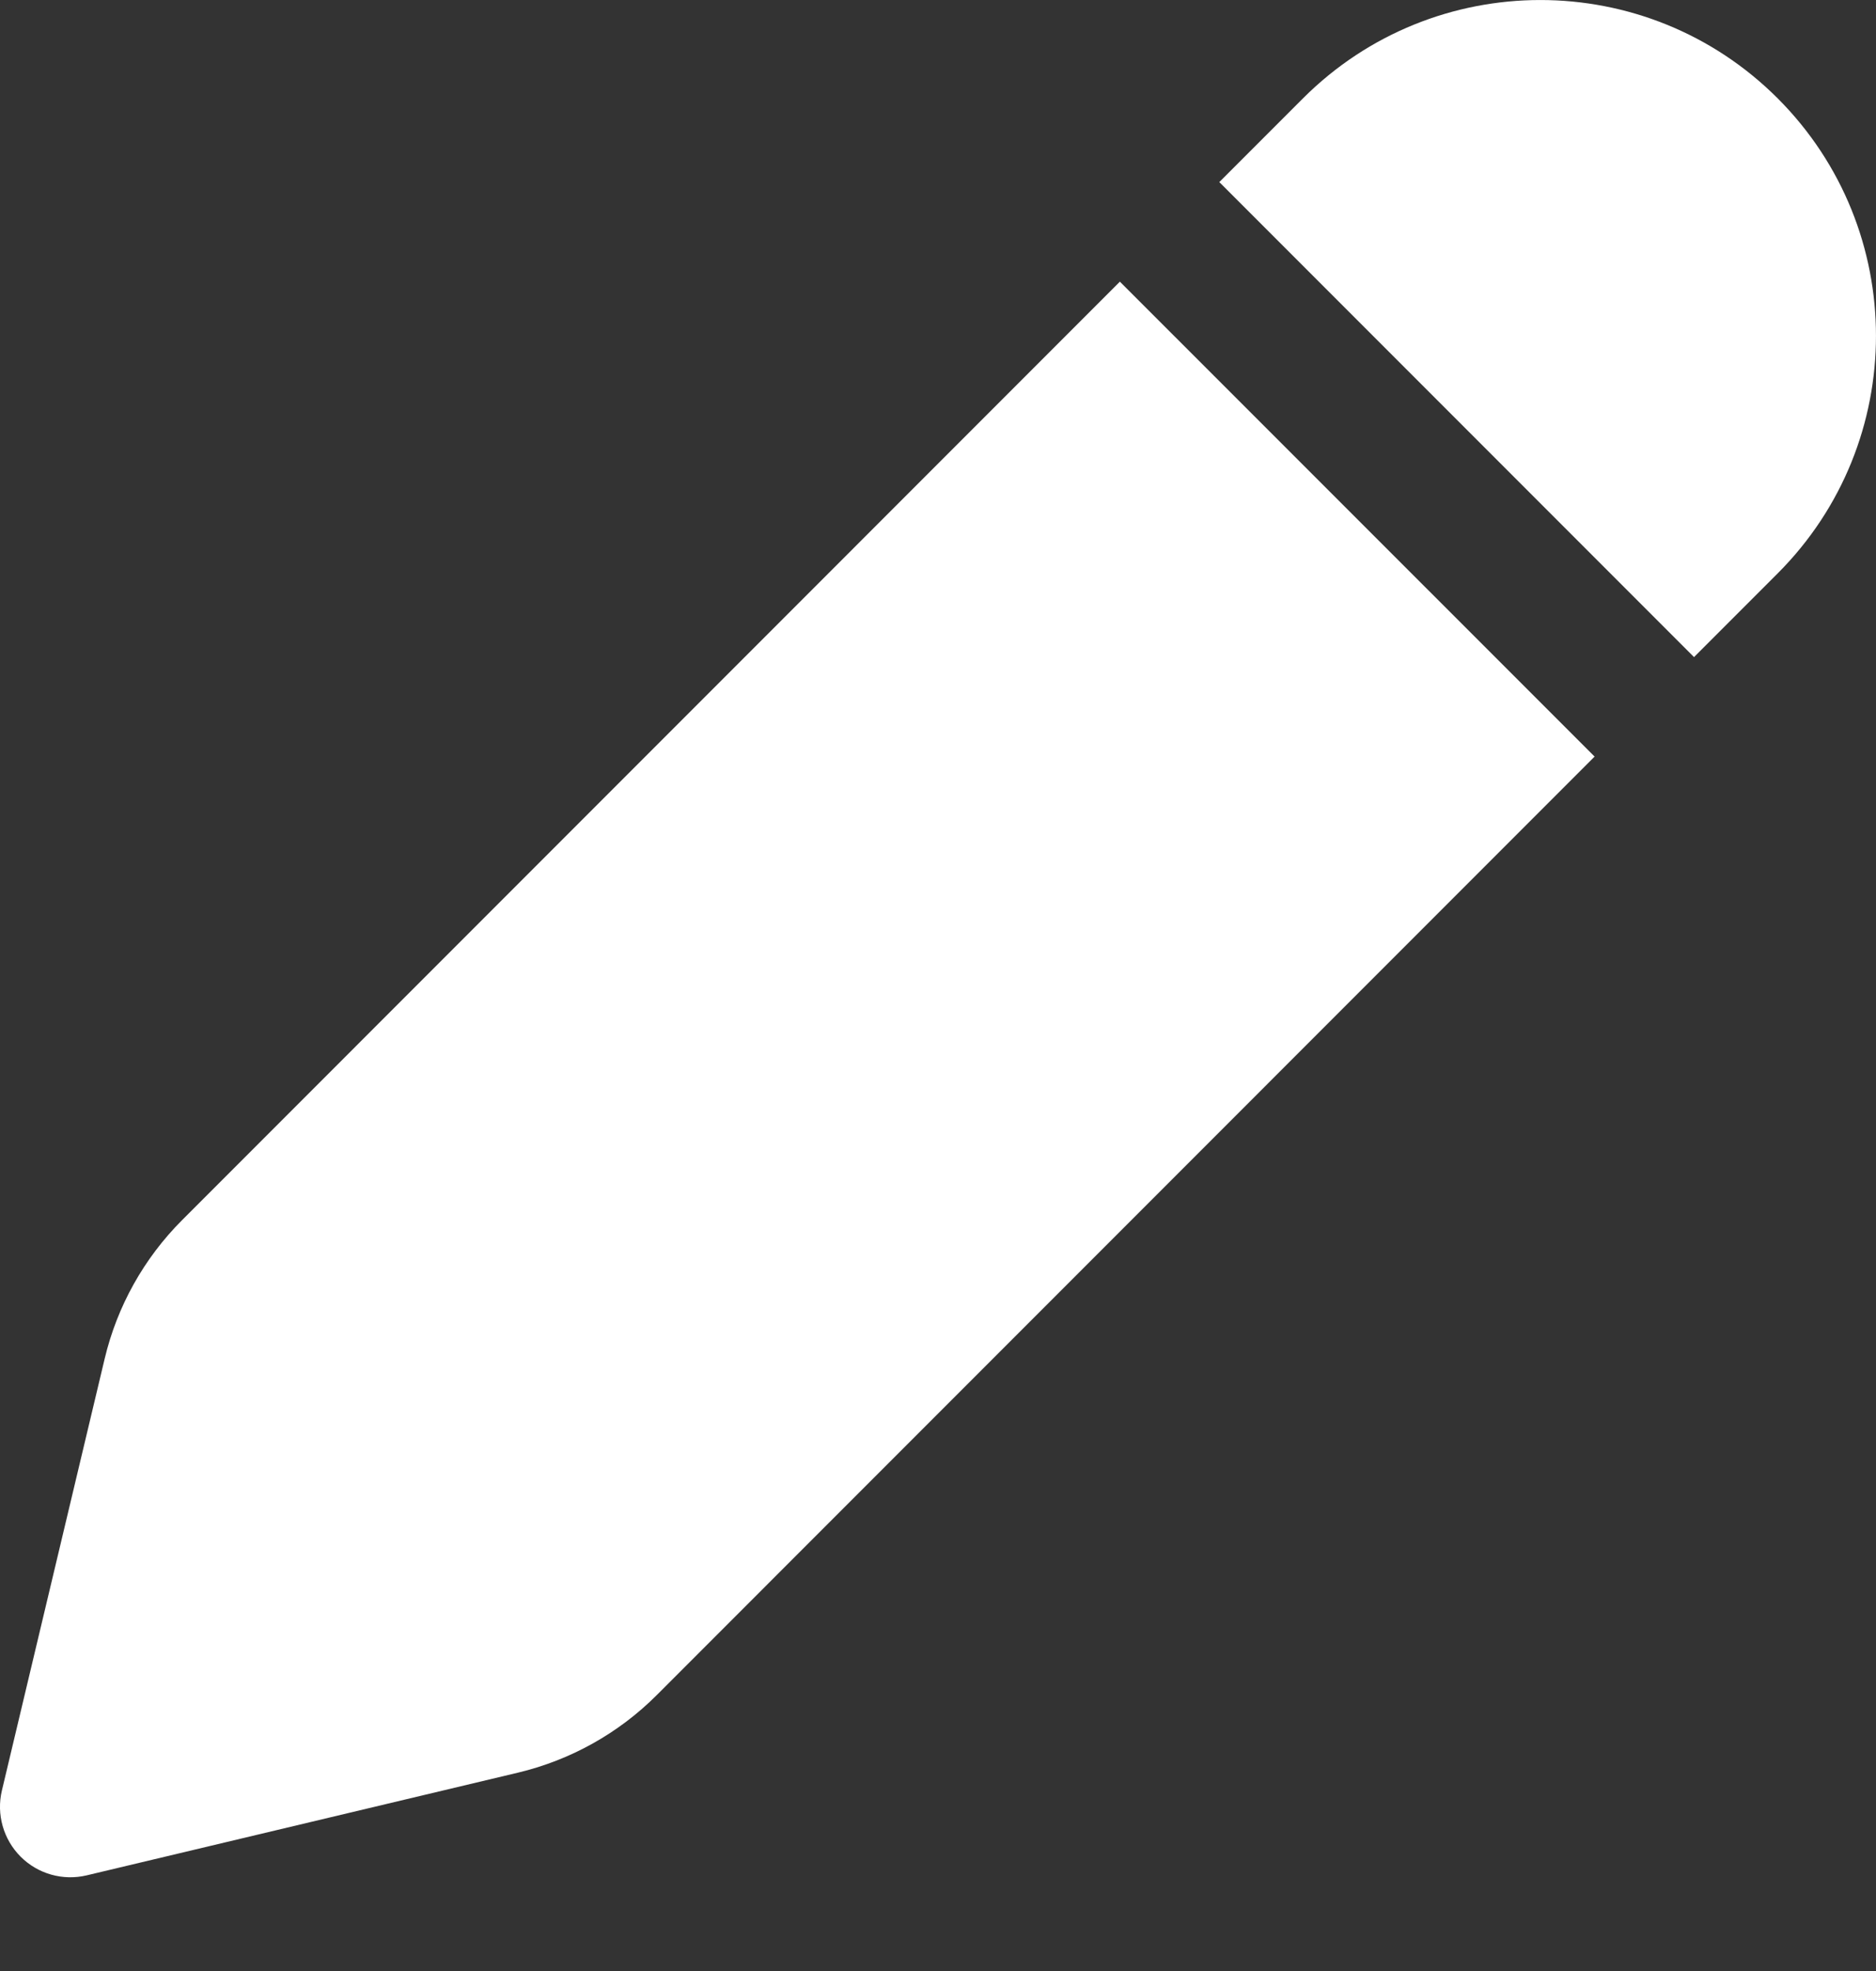 <svg width="20" height="21" viewBox="0 0 20 21" fill="none" xmlns="http://www.w3.org/2000/svg">
<rect x="0" y="0" width="20" height="21" fill="#333333" stroke="none"/>
<path d="M13.891 1.048C15.289 -0.349 17.554 -0.349 18.952 1.048C20.349 2.446 20.349 4.711 18.952 6.109L18.06 7.001L12.999 1.94L13.891 1.048ZM11.939 3.001L1.941 13C1.535 13.406 1.249 13.917 1.116 14.476L0.02 19.078C-0.04 19.331 0.036 19.598 0.22 19.782C0.404 19.966 0.67 20.041 0.924 19.981L5.525 18.886C6.084 18.752 6.595 18.467 7.002 18.06L17 8.061L11.939 3.001Z" fill="white"/>
</svg>
